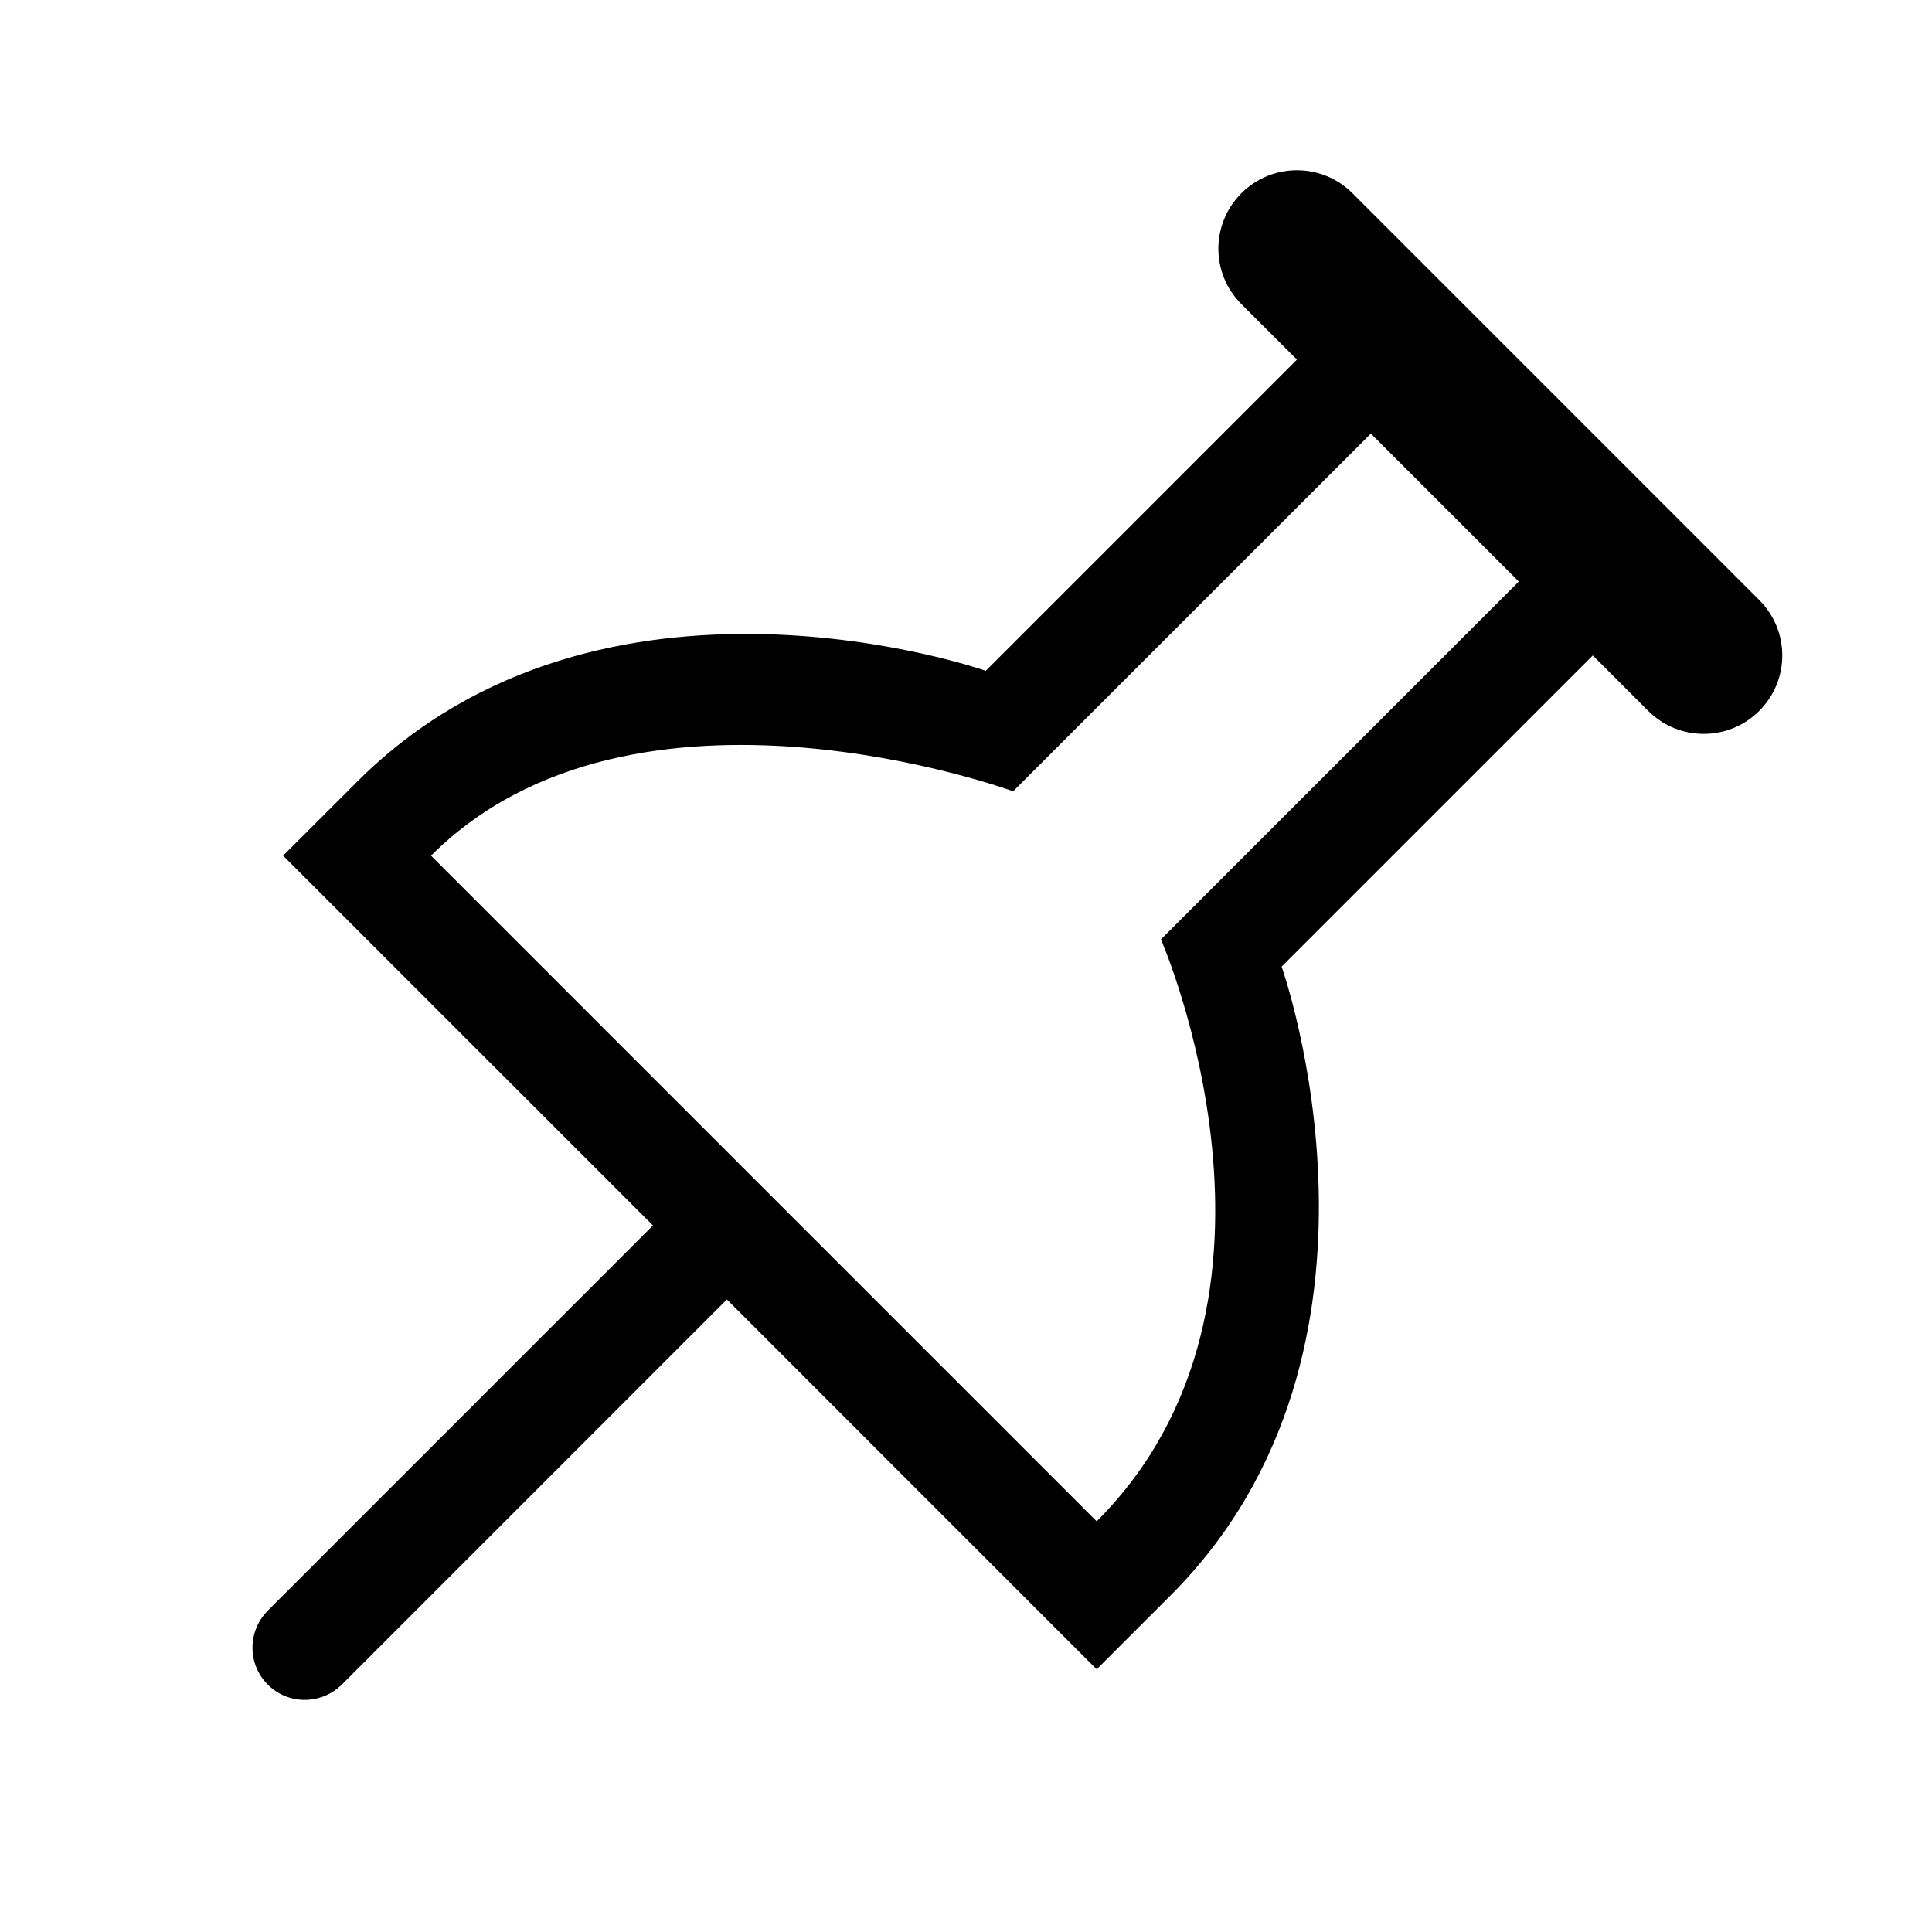 <svg width="30" height="30" viewBox="0 0 30 30" fill="none" xmlns="http://www.w3.org/2000/svg">
<g clip-path="url(#clip0)">
<path fill-rule="evenodd" clip-rule="evenodd" d="M20.139 5.584L19.276 4.722C18.801 4.247 18.798 3.479 19.277 3C19.753 2.524 20.526 2.526 20.999 2.999L27.318 9.318C27.793 9.793 27.796 10.56 27.317 11.039C26.841 11.515 26.068 11.513 25.595 11.04L24.733 10.178L19.901 15.01C19.901 15.01 22.009 20.941 18.178 24.772L17.029 25.921L11.287 20.178L5.312 26.154C4.992 26.473 4.478 26.478 4.158 26.158C3.841 25.841 3.84 25.328 4.163 25.005L10.139 19.029L4.396 13.287L5.545 12.139C9.359 8.324 15.307 10.416 15.307 10.416L20.139 5.584ZM15.732 12.287C15.732 12.287 9.851 10.129 6.693 13.287L17.029 23.623C20.475 20.178 18.027 14.587 18.027 14.587L23.584 9.03L21.287 6.733L15.732 12.287Z" fill="black"/>
</g>
<defs>
<clipPath id="clip0">
<rect width="30" height="30" fill="white"/>
</clipPath>
</defs>
</svg>
